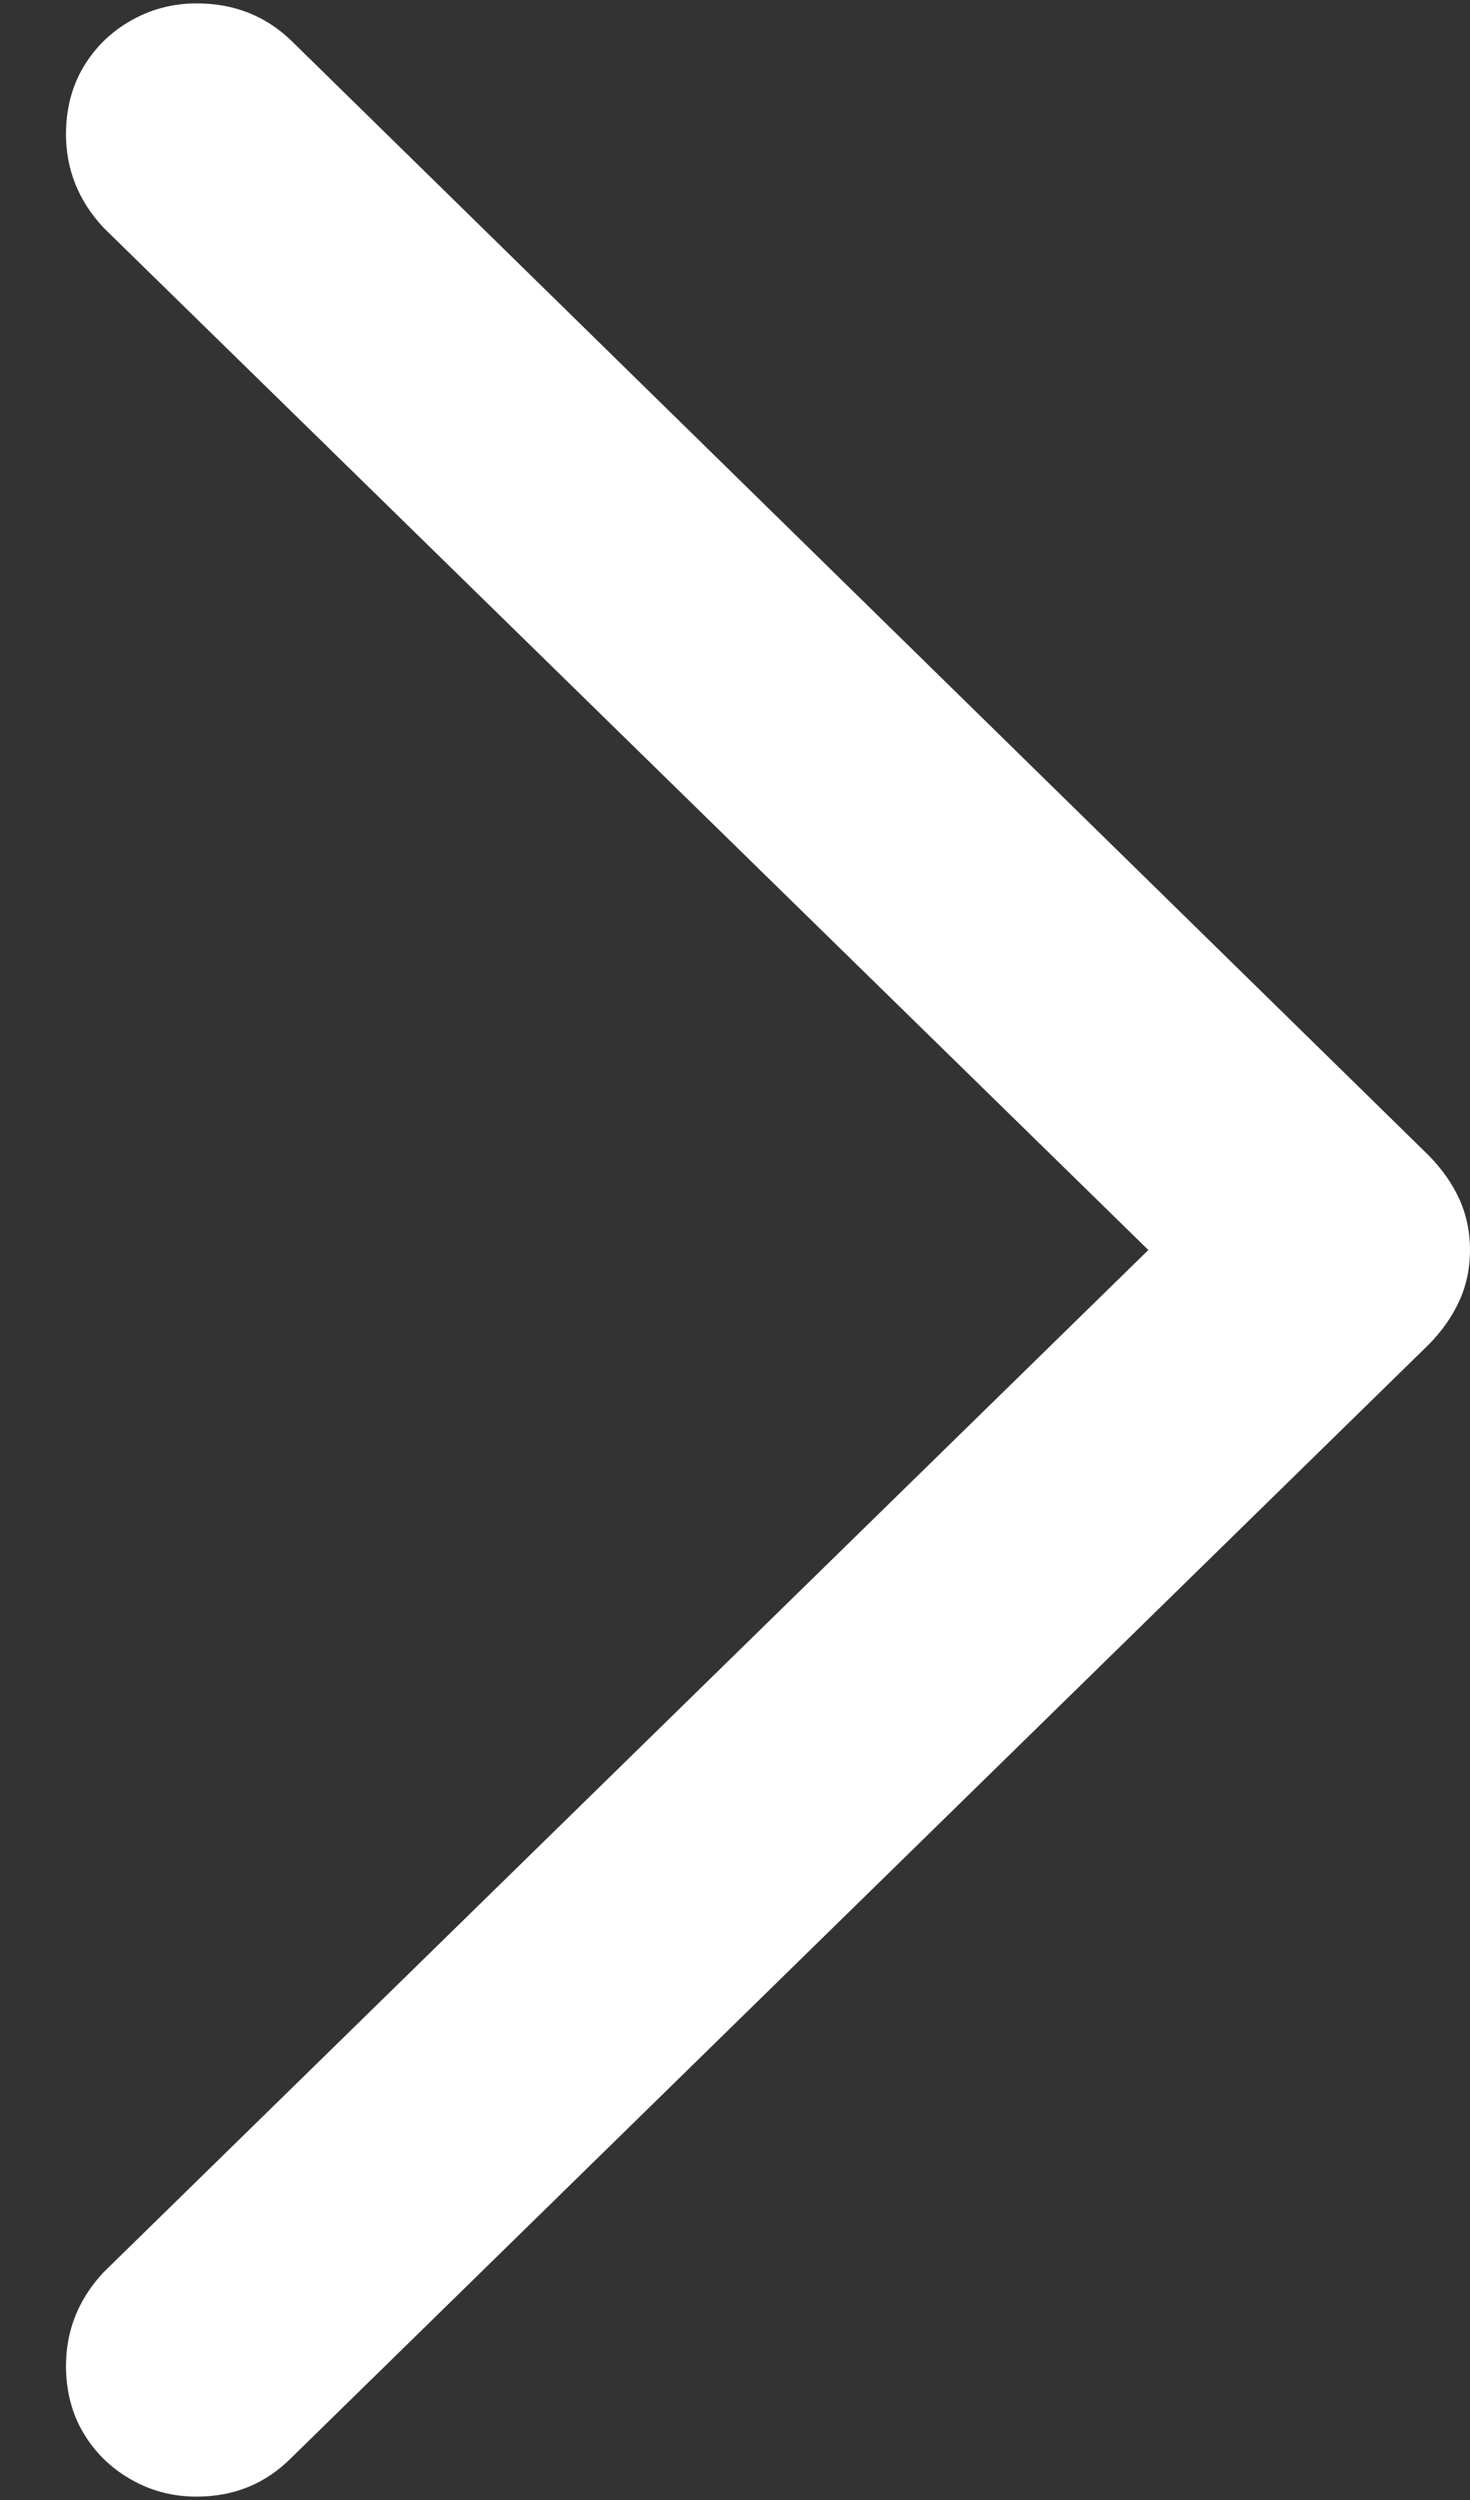 <svg width="10" height="17" viewBox="0 0 10 17" fill="none" xmlns="http://www.w3.org/2000/svg">
<rect x="0" y="0" width="10" height="17" fill="#333333" stroke="none"/>
<path d="M10 8.5C10 8.376 9.976 8.261 9.927 8.153C9.878 8.046 9.808 7.947 9.717 7.855L1.982 0.277C1.807 0.108 1.592 0.023 1.338 0.023C1.175 0.023 1.025 0.063 0.889 0.141C0.752 0.219 0.645 0.325 0.566 0.458C0.488 0.591 0.449 0.743 0.449 0.912C0.449 1.153 0.534 1.365 0.703 1.547L7.812 8.5L0.703 15.453C0.534 15.635 0.449 15.847 0.449 16.088C0.449 16.257 0.488 16.409 0.566 16.542C0.645 16.675 0.752 16.781 0.889 16.859C1.025 16.938 1.175 16.977 1.338 16.977C1.592 16.977 1.807 16.889 1.982 16.713L9.717 9.145C9.808 9.053 9.878 8.954 9.927 8.847C9.976 8.739 10 8.624 10 8.5Z" fill="white"/>
</svg>
